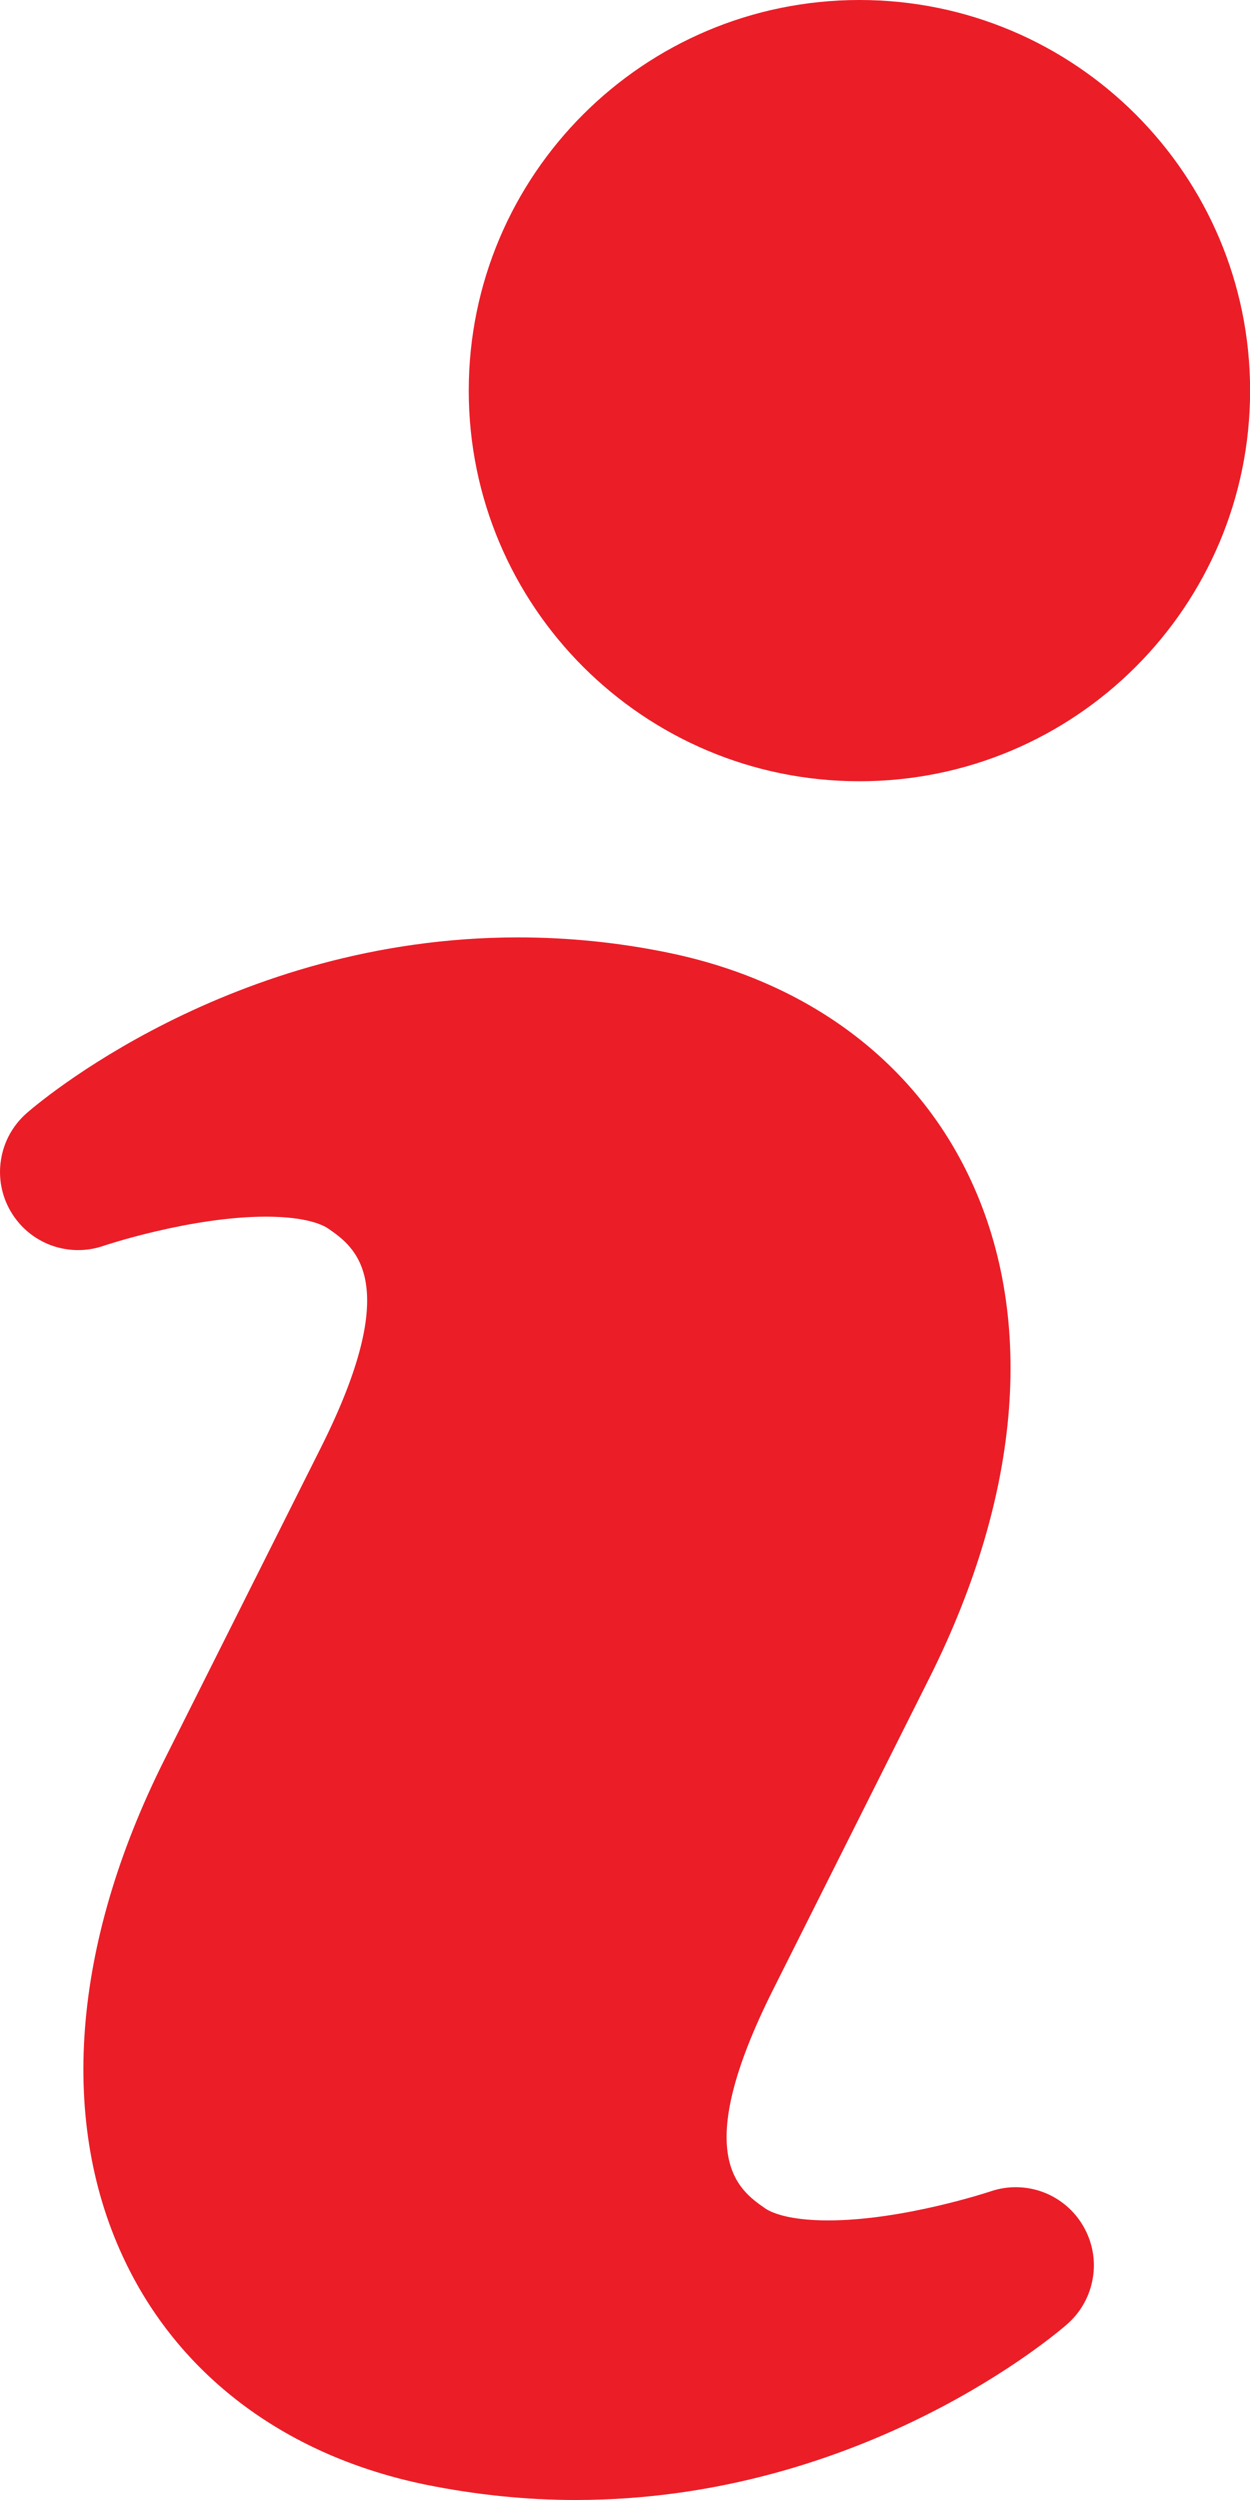 <svg width="12" height="24" viewBox="0 0 12 24" fill="none" xmlns="http://www.w3.org/2000/svg">
<path d="M9.51 21.037C9.501 21.04 8.671 21.316 7.951 21.316C7.554 21.316 7.393 21.234 7.342 21.198C7.09 21.022 6.622 20.694 7.423 19.098L8.923 16.107C9.813 14.33 9.945 12.613 9.291 11.269C8.757 10.169 7.732 9.415 6.41 9.145C5.938 9.048 5.456 8.999 4.973 8.999C2.2 8.999 0.332 10.619 0.254 10.688C0.124 10.803 0.037 10.959 0.01 11.131C-0.018 11.302 0.014 11.478 0.102 11.628C0.189 11.778 0.325 11.893 0.488 11.954C0.651 12.014 0.829 12.017 0.994 11.96C1.001 11.957 1.832 11.68 2.552 11.68C2.947 11.68 3.106 11.762 3.155 11.797C3.409 11.974 3.878 12.307 3.079 13.9L1.579 16.892C0.688 18.67 0.557 20.388 1.211 21.73C1.745 22.83 2.768 23.584 4.093 23.854C4.564 23.949 5.047 24 5.524 24C8.299 24 10.168 22.38 10.246 22.311C10.377 22.196 10.463 22.04 10.491 21.869C10.52 21.698 10.487 21.522 10.4 21.372C10.314 21.222 10.177 21.106 10.015 21.045C9.853 20.984 9.674 20.981 9.51 21.037Z" fill="#EB1D27"/>
<path d="M8.251 7.5C10.322 7.5 12.001 5.821 12.001 3.75C12.001 1.679 10.322 0 8.251 0C6.179 0 4.5 1.679 4.5 3.75C4.5 5.821 6.179 7.5 8.251 7.5Z" fill="#EB1D27"/>
</svg>
